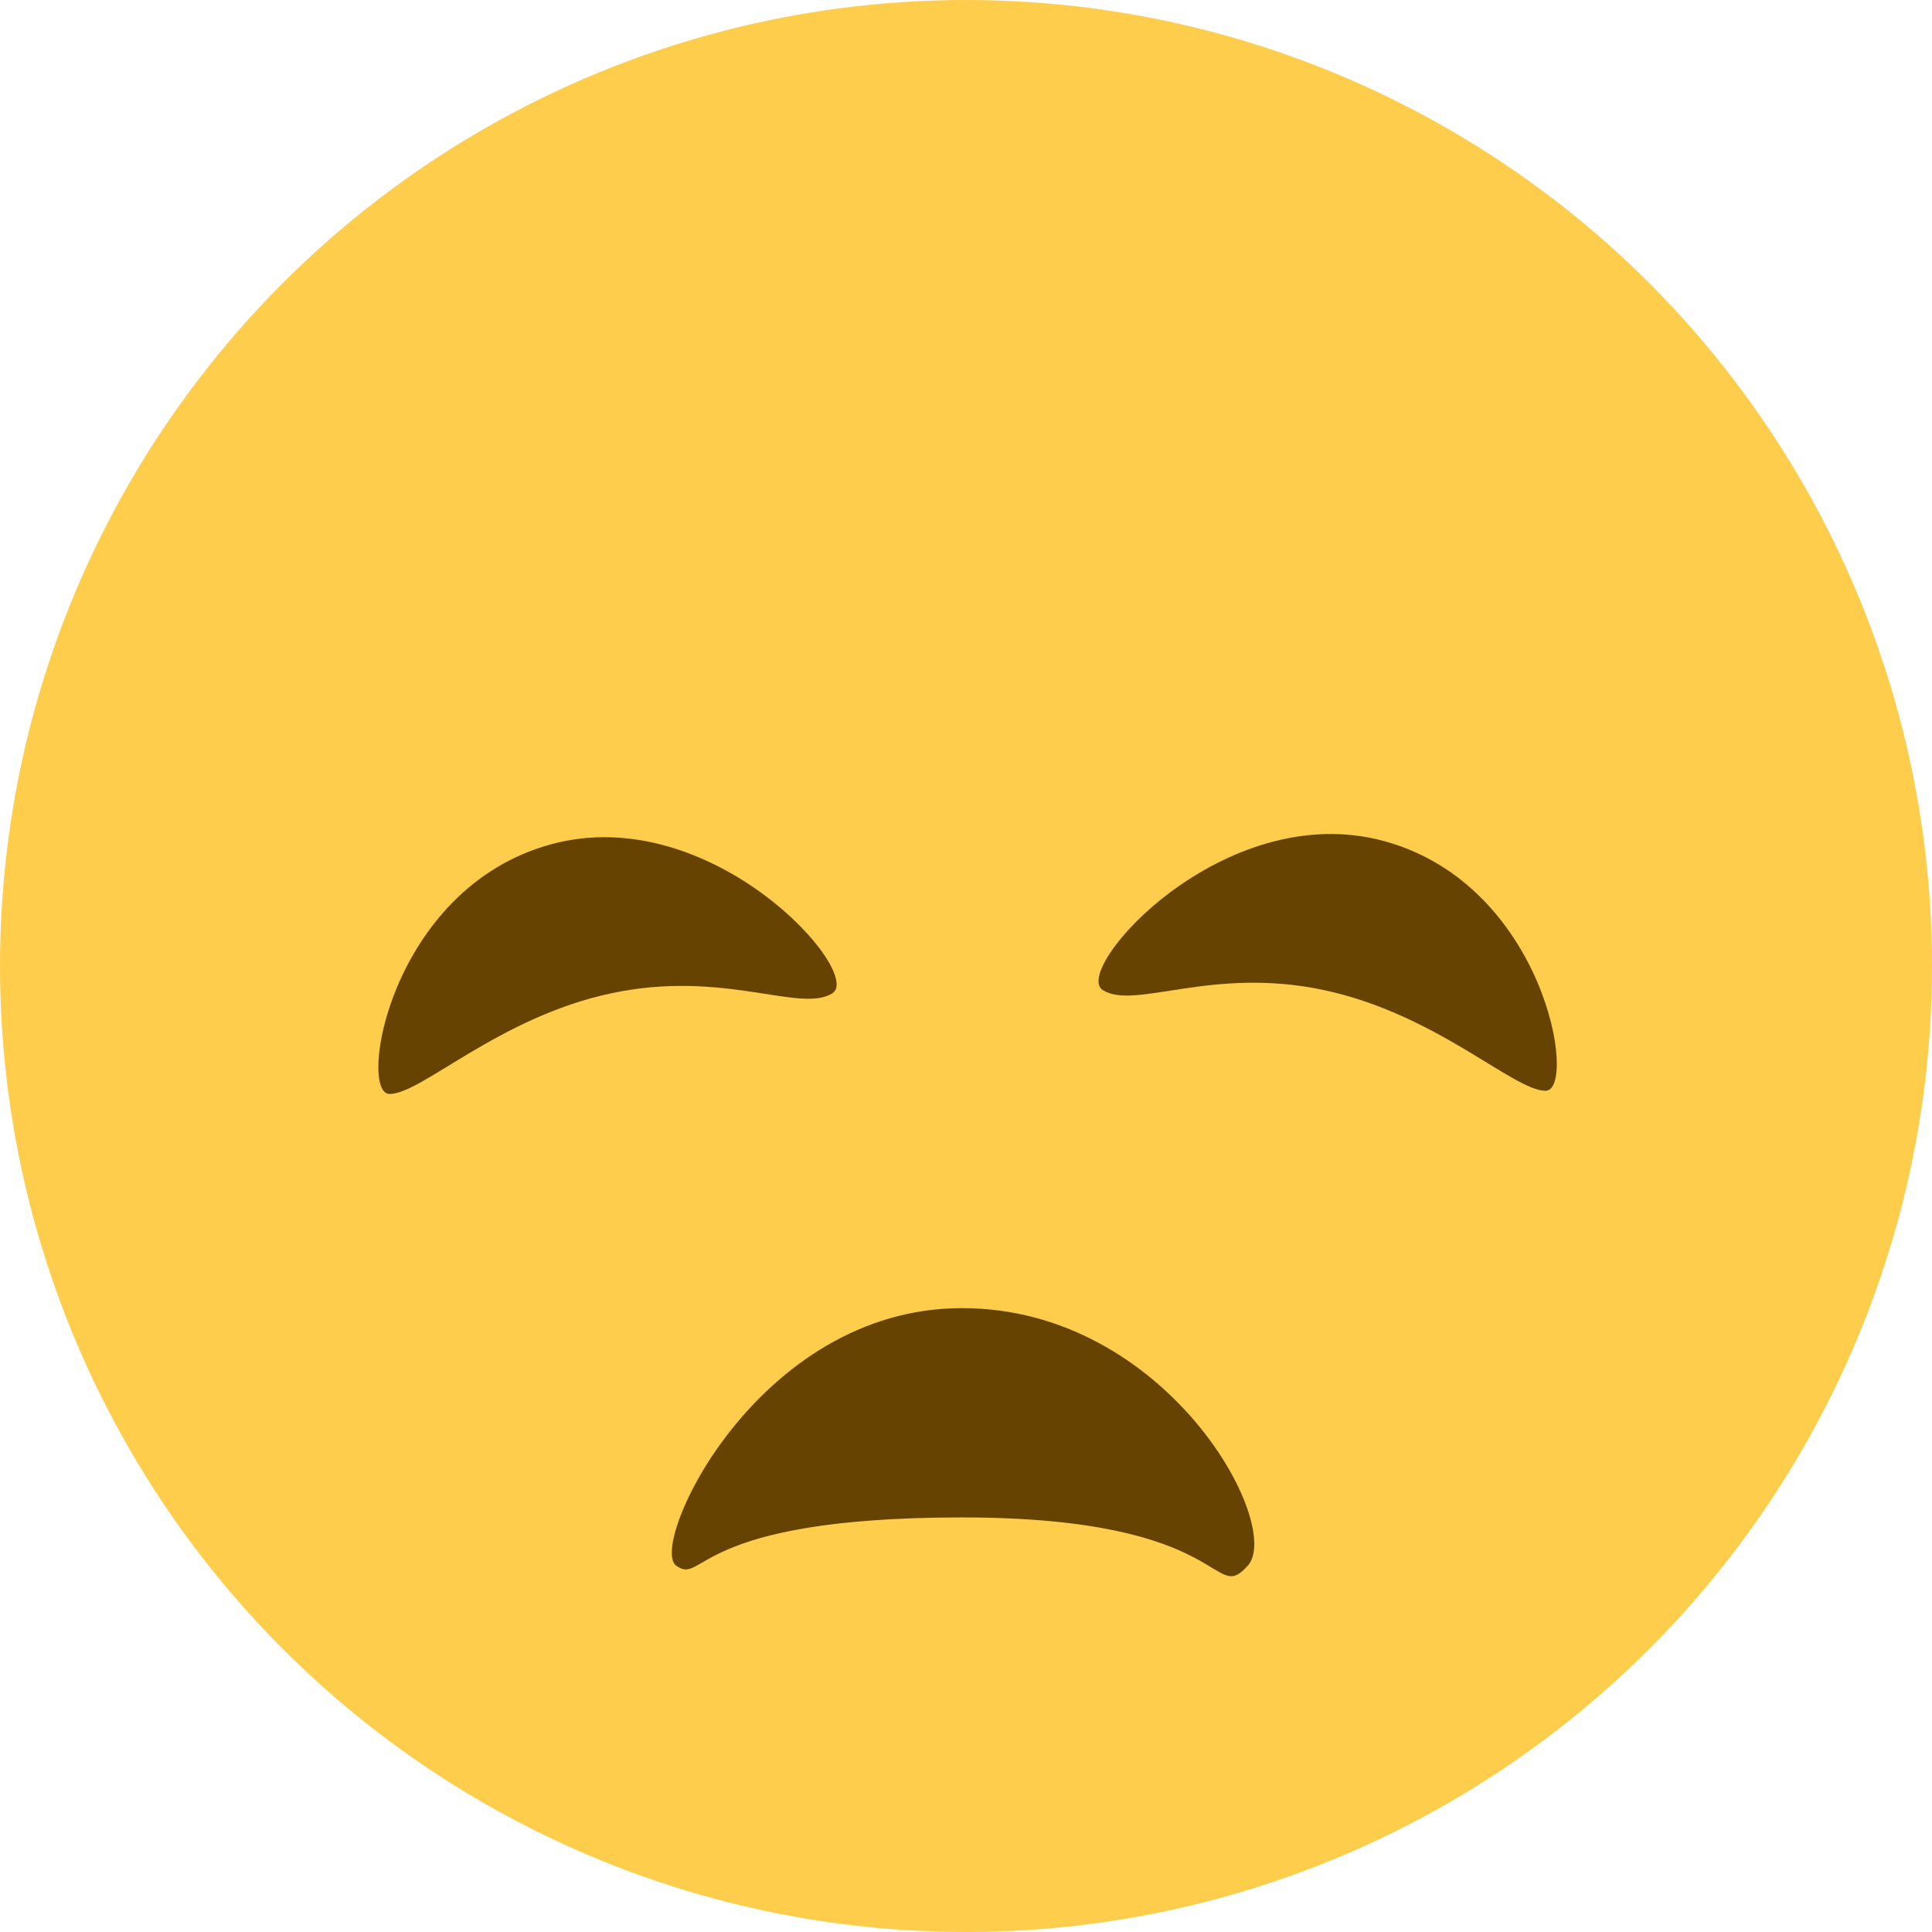 <svg width="240" height="240" viewBox="0 0 240 240" fill="none" xmlns="http://www.w3.org/2000/svg">
<circle cx="120" cy="120" r="120" fill="#FFCD4C"/>
<path d="M192 135.5C188 135.5 178.5 126 164.5 123C150.5 120 141 125.5 137 123C133 120.5 152 99 172 104.5C192 110 196 135.5 192 135.5Z" fill="#664300"/>
<path d="M48.394 135.897C52.394 135.897 61.894 126.397 75.894 123.397C89.894 120.397 99.394 125.896 103.394 123.397C107.394 120.897 88.394 99.397 68.394 104.897C48.394 110.397 44.394 135.897 48.394 135.897Z" fill="#664300"/>
<path d="M119.5 162.5C145 162.5 159.5 189.5 155 194.5C150.5 199.5 153 188.5 119.5 188.5C86 188.5 87.5 197 84 194.5C80.5 192 94 162.5 119.5 162.5Z" fill="#664300"/>
</svg>
